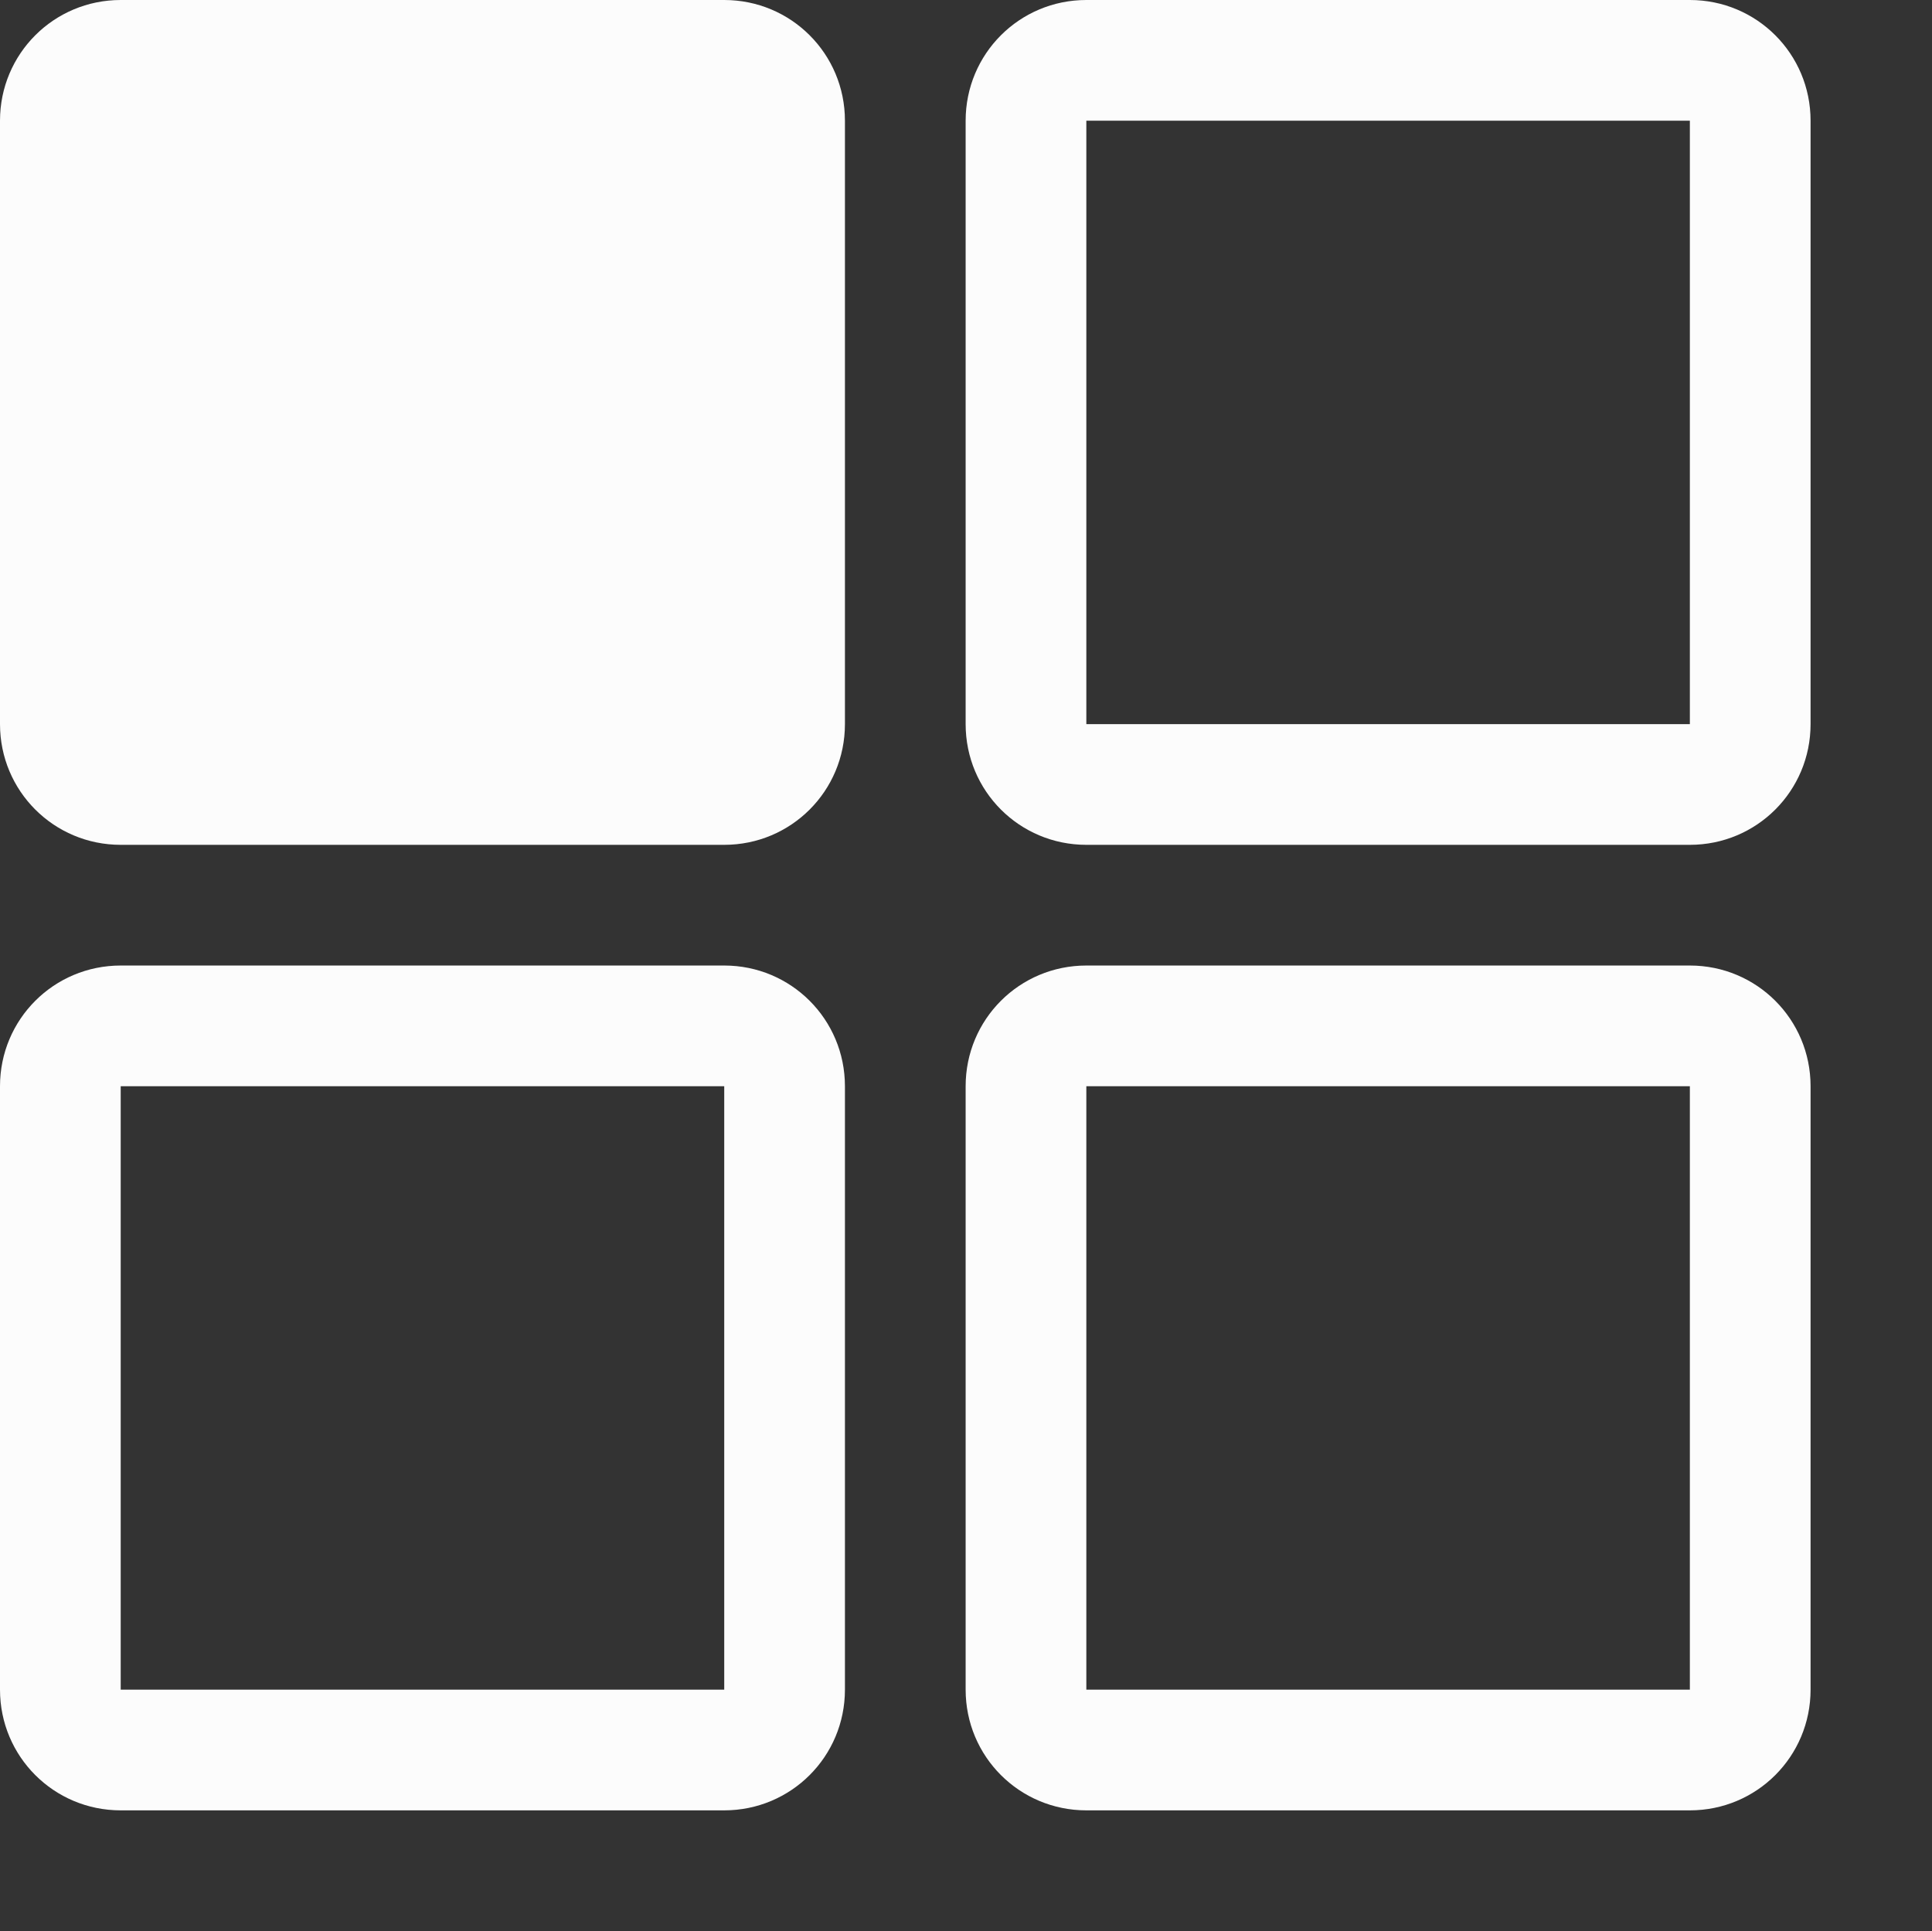 <svg xmlns="http://www.w3.org/2000/svg" width="16.006" height="16">
<rect width="100%" height="100%" fill="#333333" stroke="none"/>
<style id="current-color-scheme" type="text/css">
.ColorScheme-Text{color:#fcfcfc}
</style>
<path d="M1 0h5c.554 0 1 .446 1 1v5c0 .554-.446 1-1 1H1c-.554 0-1-.446-1-1V1c0-.554.446-1 1-1m8 0c-.554 0-1 .446-1 1v5c0 .554.446 1 1 1h5c.554 0 1-.446 1-1V1c0-.554-.446-1-1-1zm0 1h5v5H9zm0 7c-.554 0-1 .446-1 1v5c0 .554.446 1 1 1h5c.554 0 1-.446 1-1V9c0-.554-.446-1-1-1zm0 1h5v5H9zM1 8c-.554 0-1 .446-1 1v5c0 .554.446 1 1 1h5c.554 0 1-.446 1-1V9c0-.554-.446-1-1-1zm0 1h5v5H1z" class="ColorScheme-Text" style="fill:currentColor"/>
</svg>
